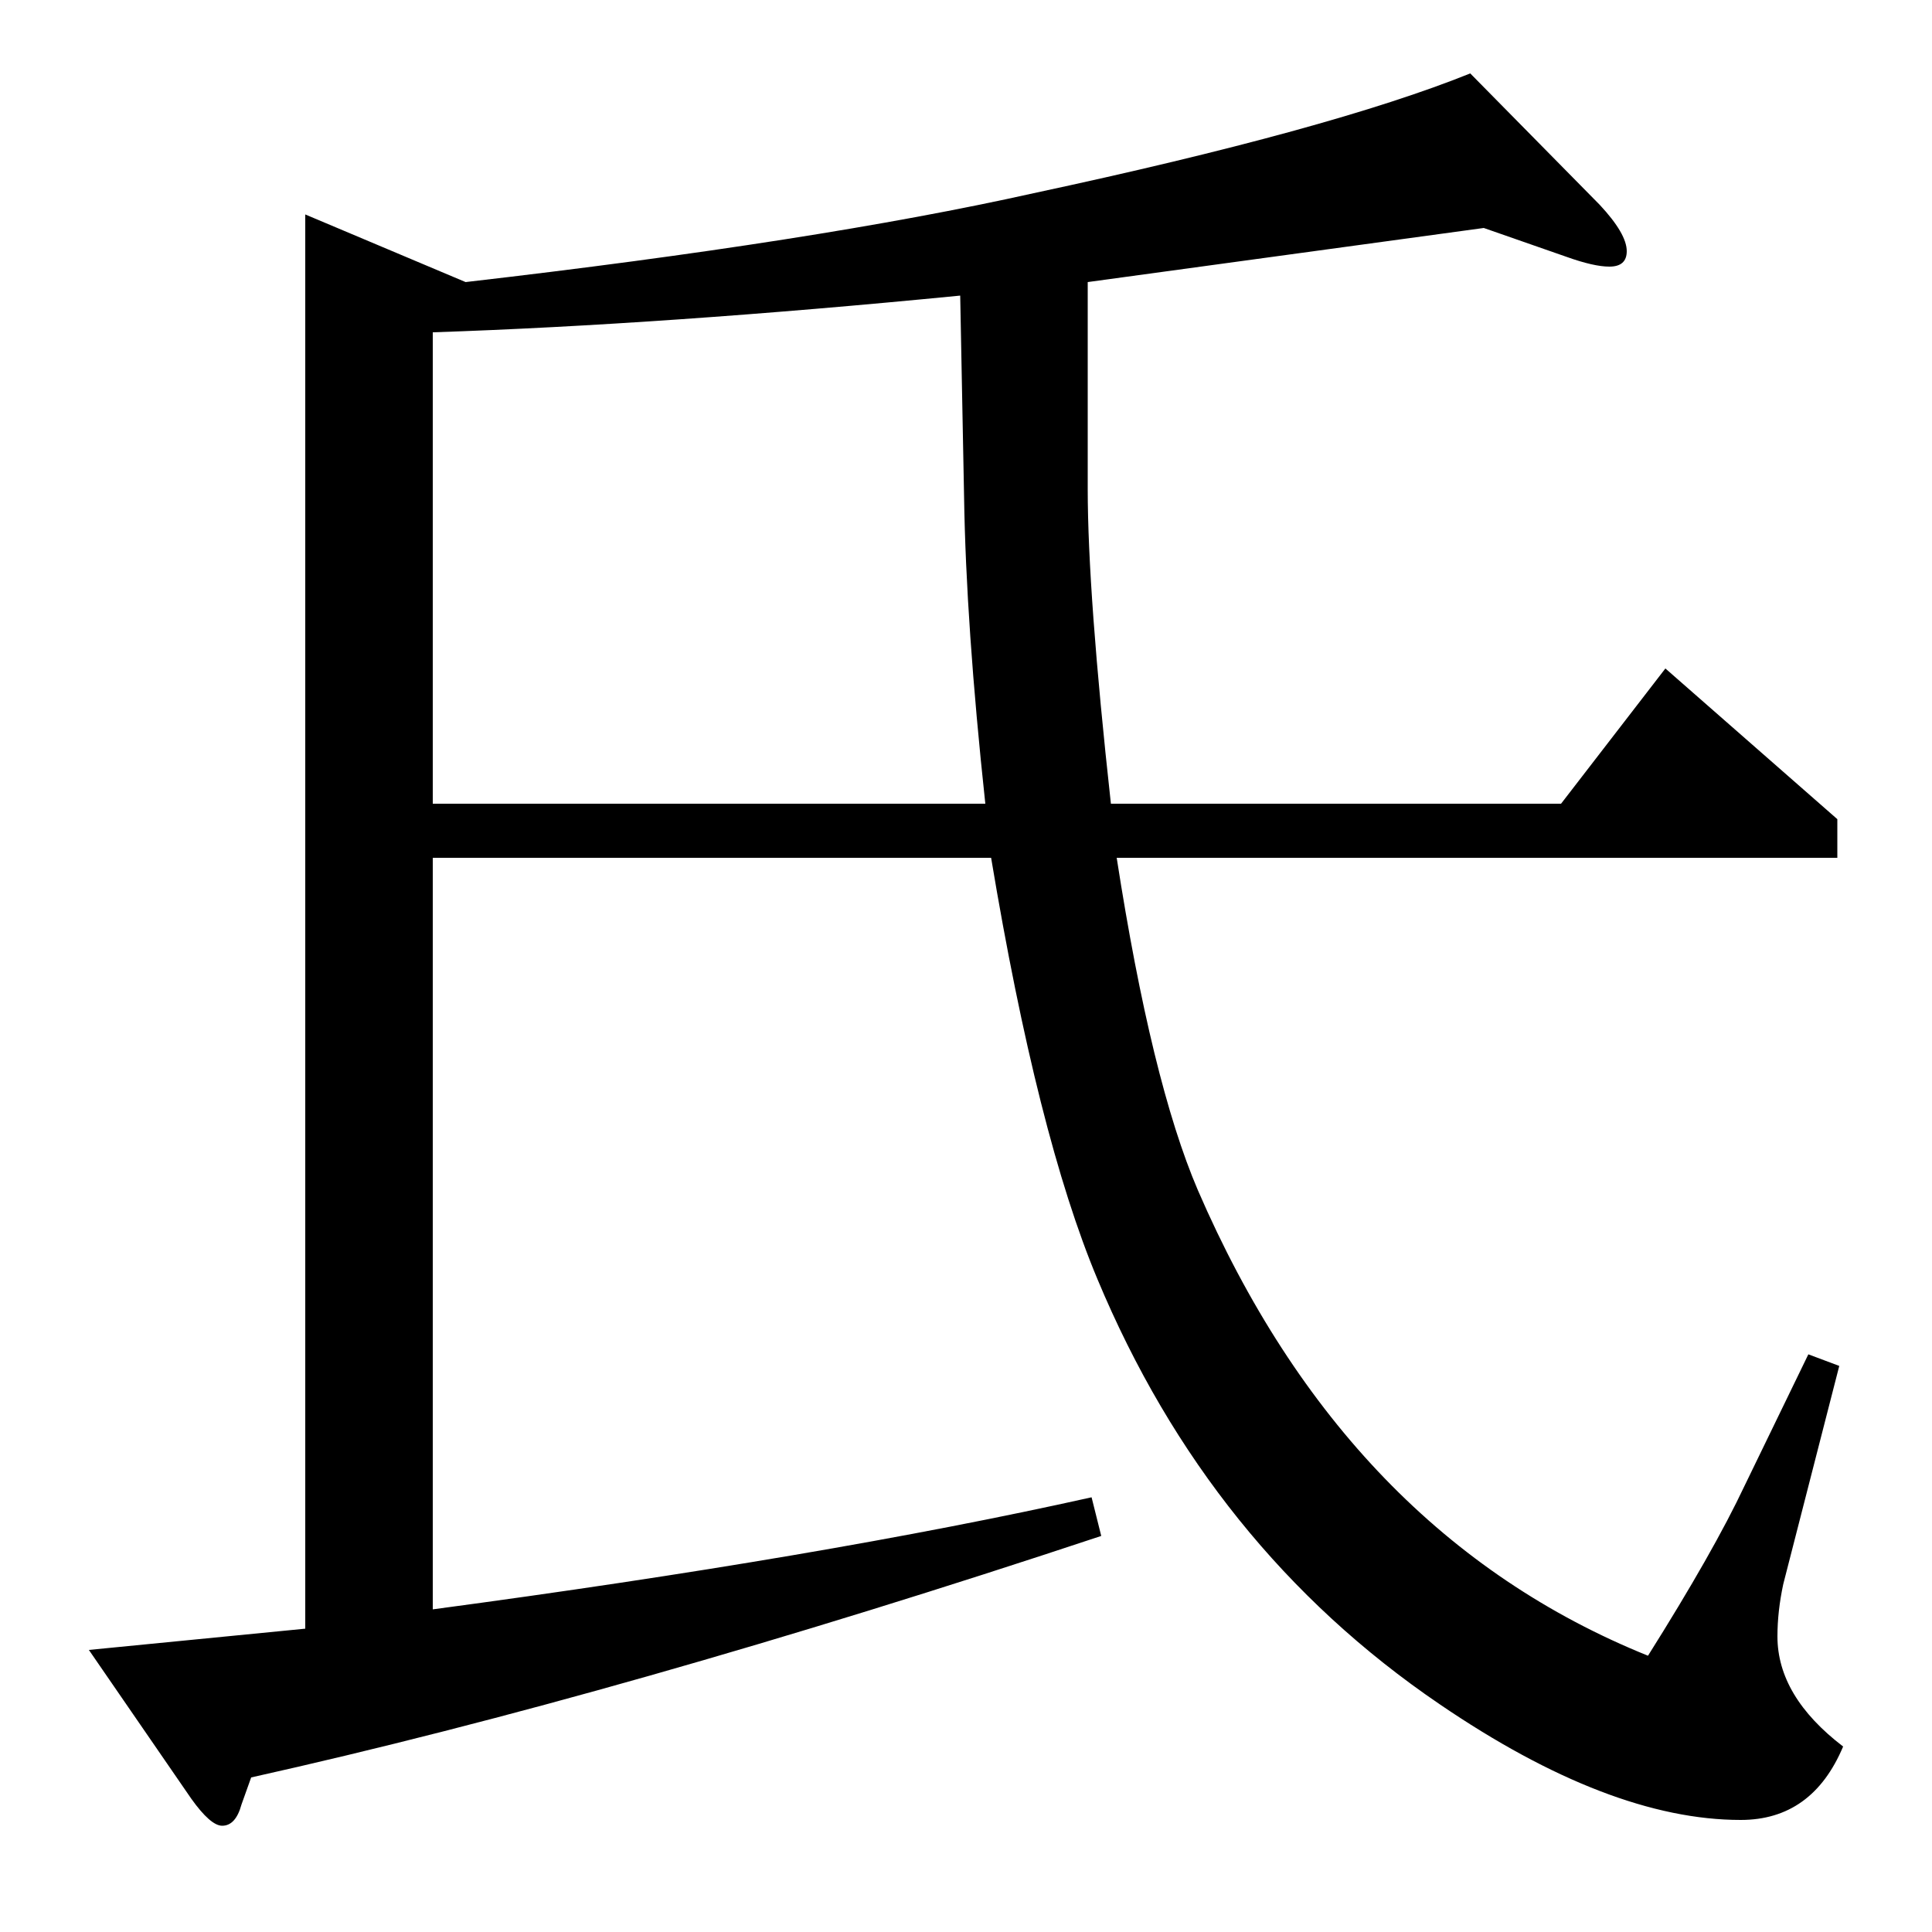 <?xml version="1.0" standalone="no"?>
<!DOCTYPE svg PUBLIC "-//W3C//DTD SVG 1.1//EN" "http://www.w3.org/Graphics/SVG/1.1/DTD/svg11.dtd" >
<svg xmlns="http://www.w3.org/2000/svg" xmlns:xlink="http://www.w3.org/1999/xlink" version="1.1" viewBox="0 -120 1000 1000">
  <g transform="matrix(1 0 0 -1 0 880)">
   <path fill="currentColor"
d="M46 146l112 11v732l83 -35q182 21 294 46q154 33 226 62l67 -68q14 -15 14 -24q0 -8 -9 -8q-8 0 -22 5l-43 15l-205 -28v-107q0 -54 12 -163h233l54 70l89 -78v-20h-373q18 -116 42 -172q77 -178 233 -241q34 54 50 88l33 68l16 -6l-29 -113q-3 -14 -3 -27q0 -31 34 -57
q-16 -38 -53 -38q-68 0 -156 60q-119 81 -177 220q-31 74 -55 218h-289v-389q202 27 341 58l5 -20q-247 -82 -440 -125l-5 -14q-3 -11 -10 -11q-6 0 -16 14zM497 847q-153 -15 -273 -19v-244h286q-10 93 -11 159z" />
  </g>

</svg>
